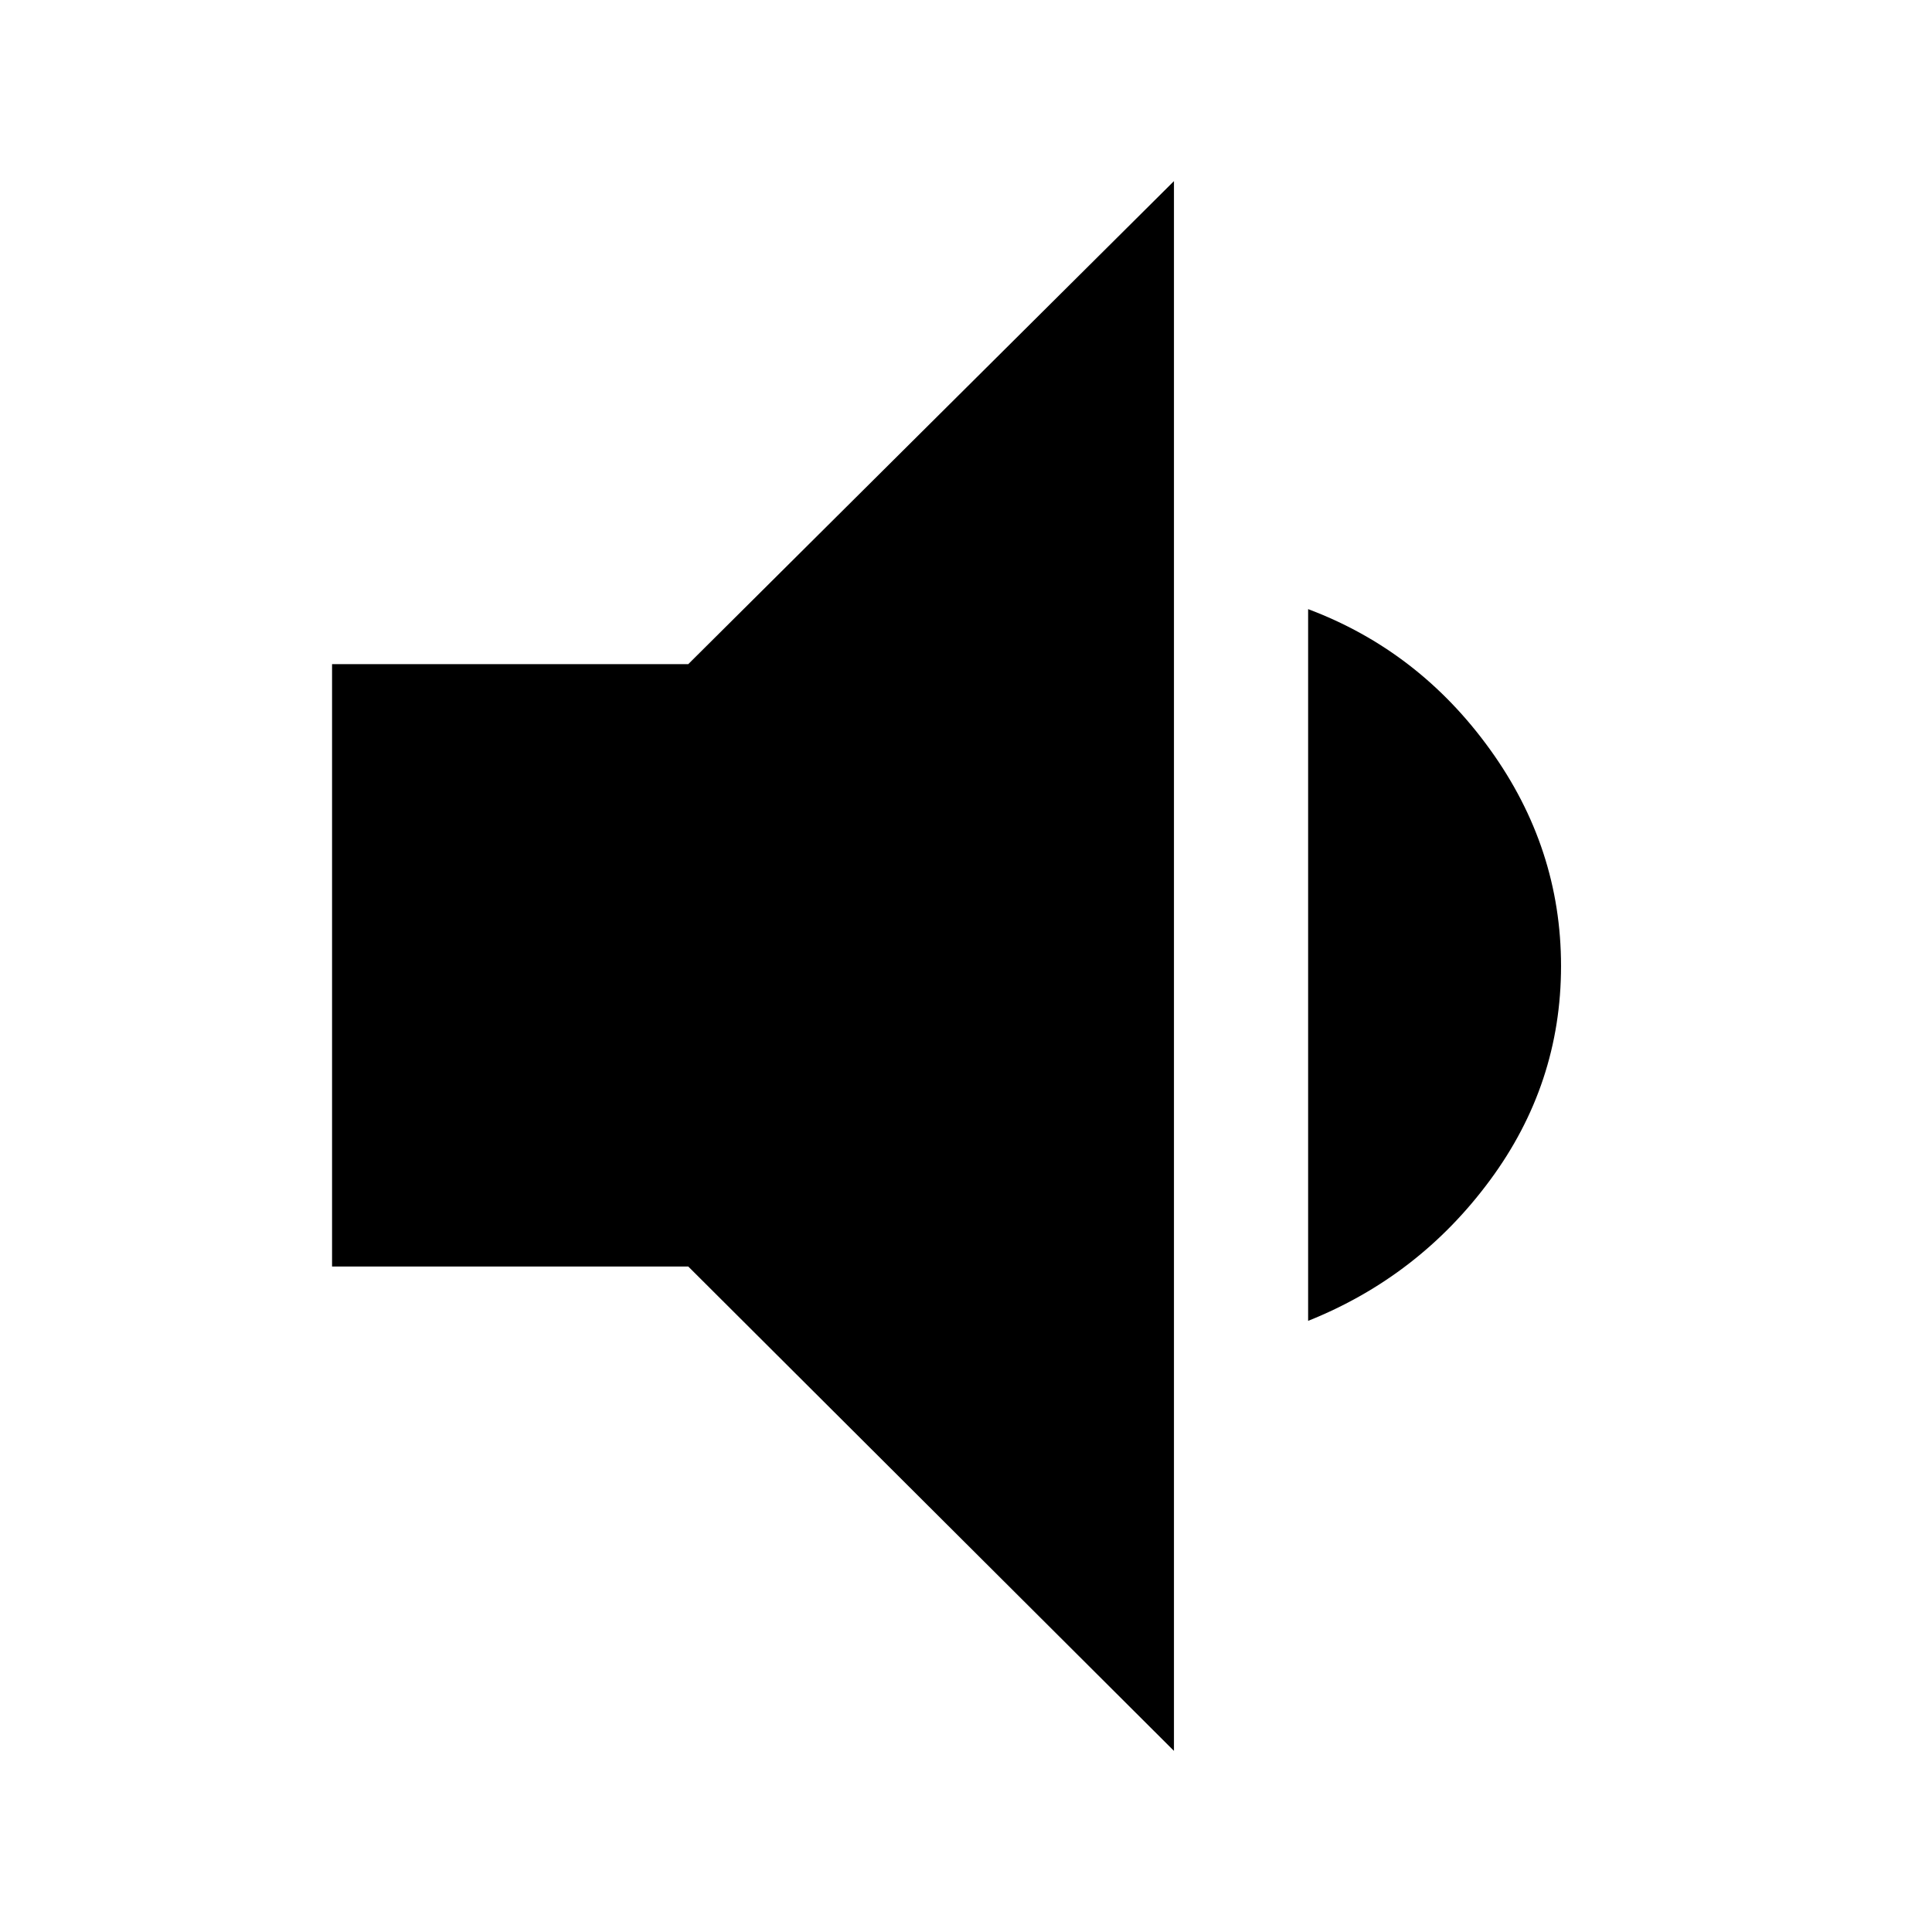 <svg xmlns="http://www.w3.org/2000/svg" height="40" viewBox="0 -960 960 960" width="40"><path d="M165-330.67V-630h177l241.33-240v780L342-330.67H165Zm485 27v-353.66q55 20.66 90.33 69.66 35.34 49 35.34 107.67t-35.34 106.5Q705-325.67 650-303.67Z"/></svg>